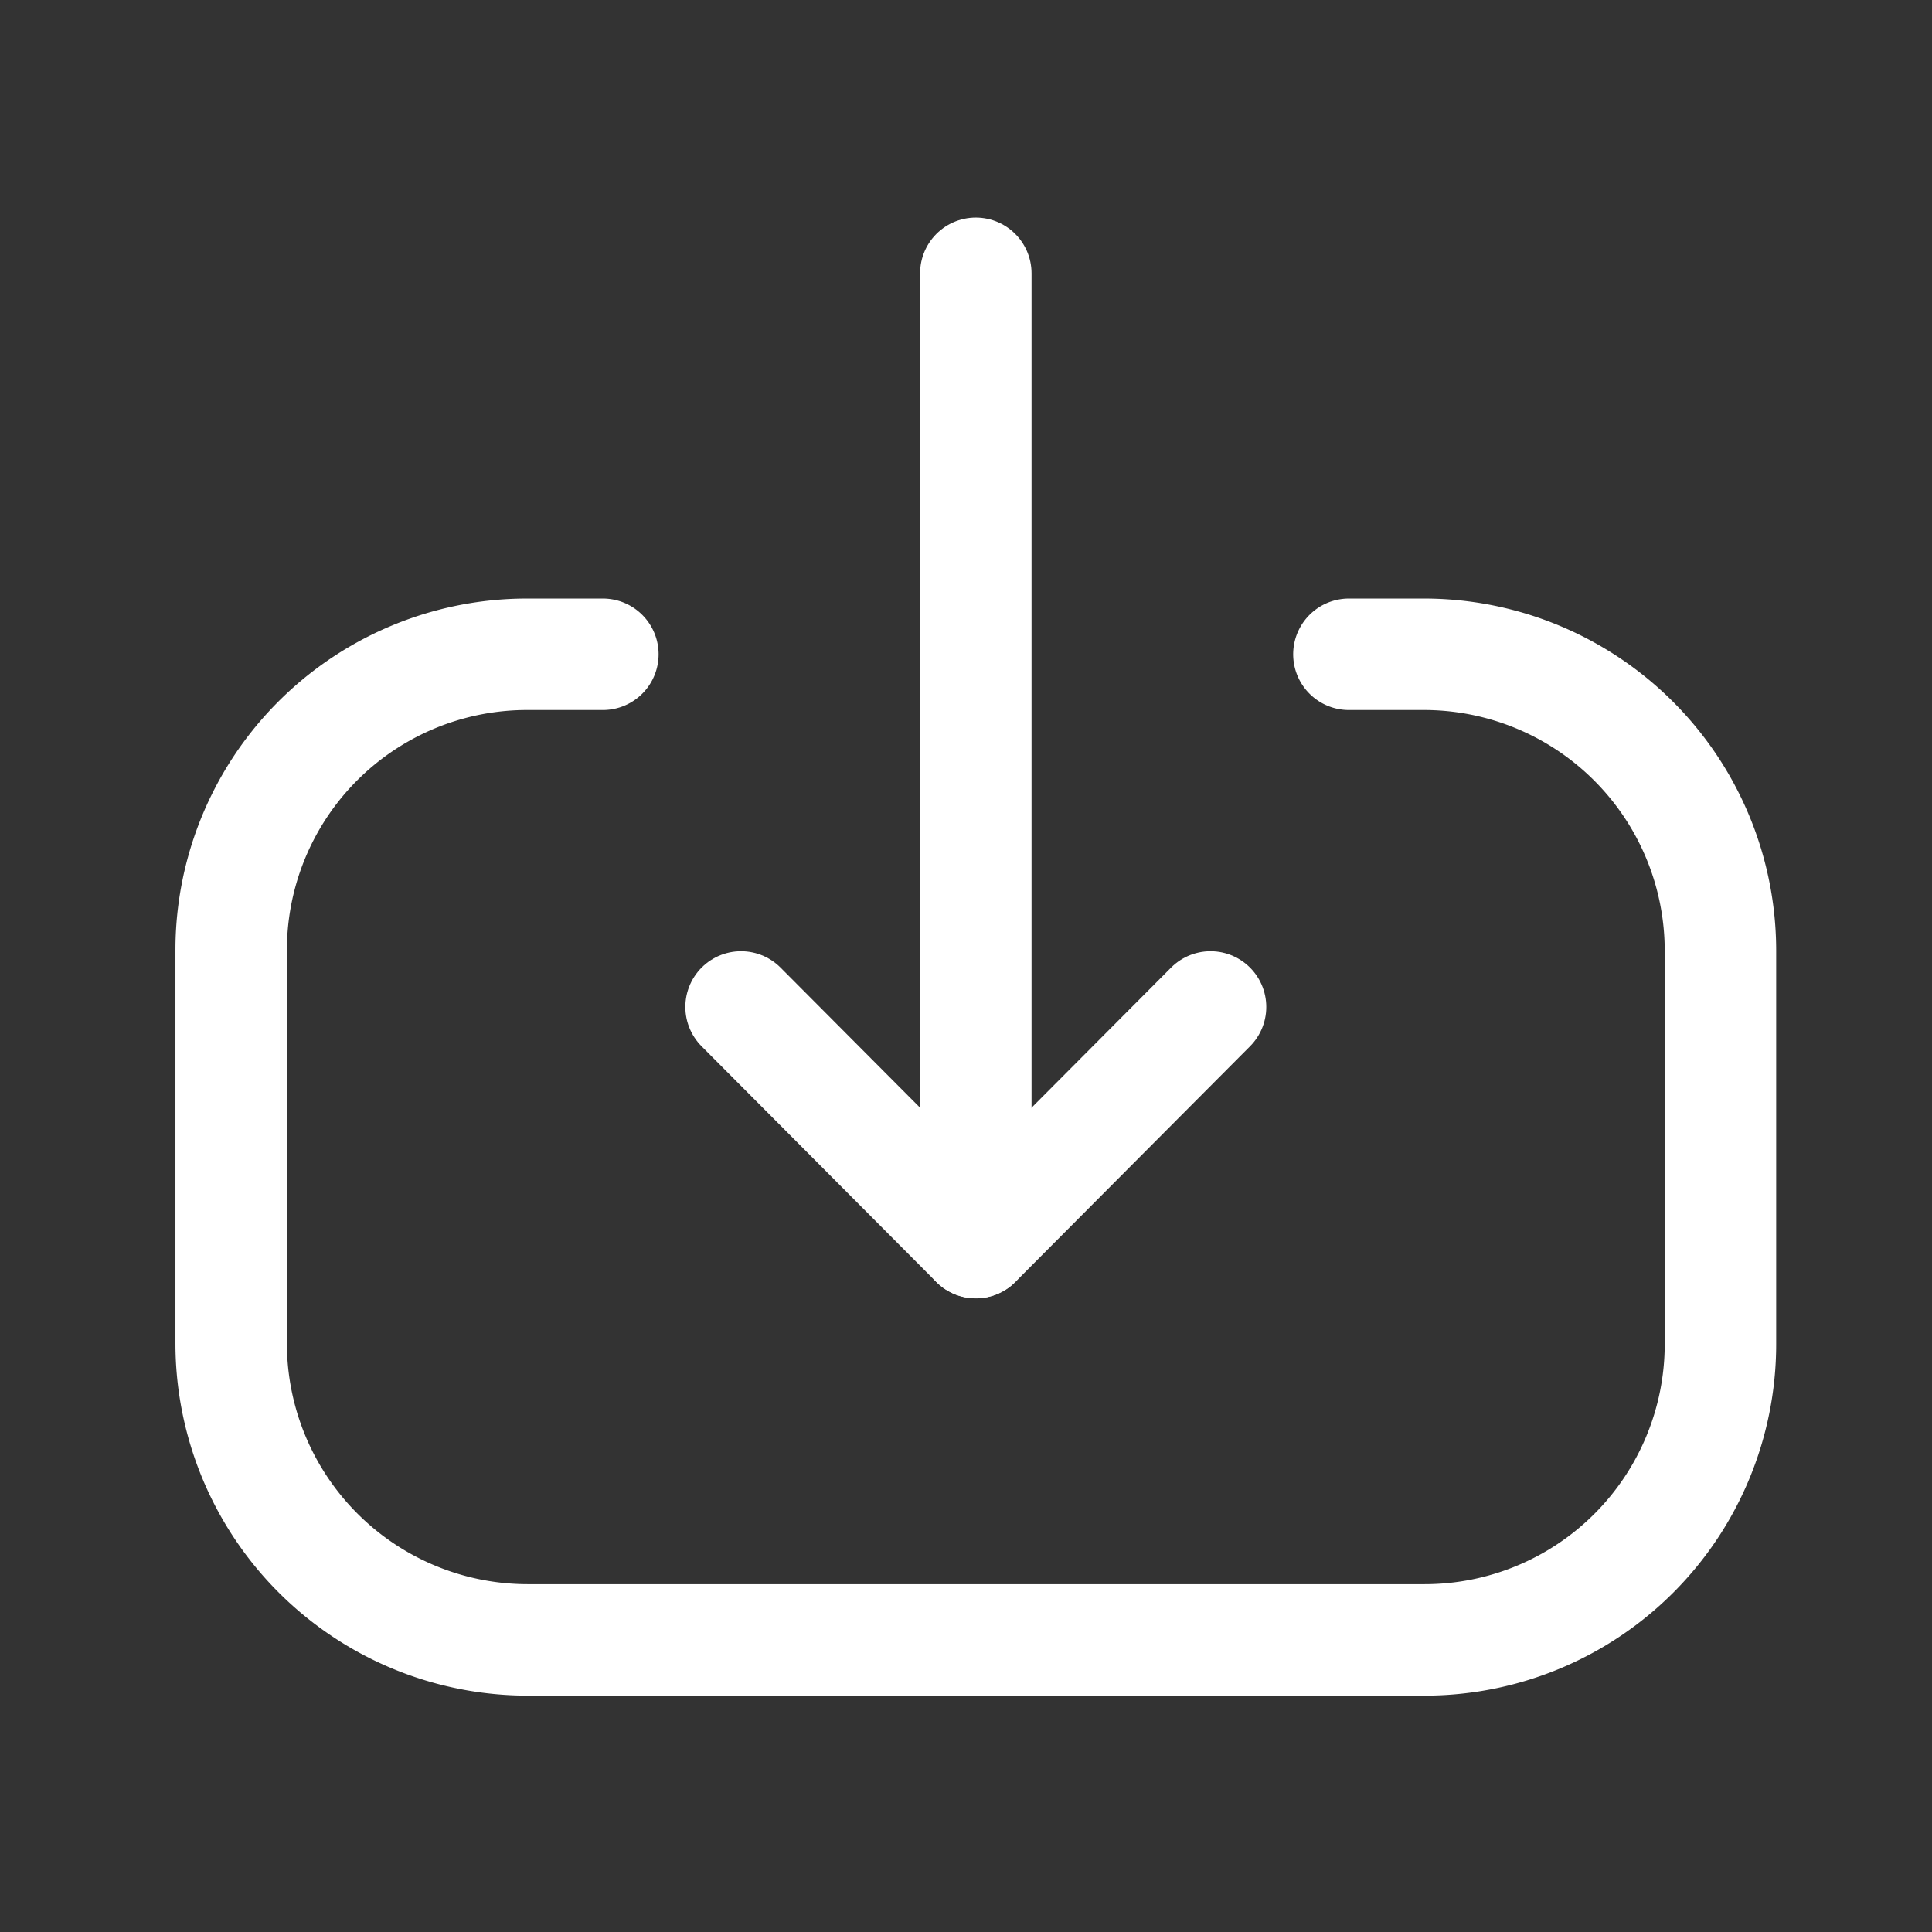 <svg id="Iconly_Light_Downlaod" data-name="Iconly/Light/Downlaod" xmlns="http://www.w3.org/2000/svg" width="26" height="26" viewBox="0 0 26 26">
  <rect x="0" y="0" width="26" height="26" fill="#333333" stroke="none"/>
  <g id="Downlaod" transform="translate(3.111 3.678)">
    <path id="Stroke_1" data-name="Stroke 1" d="M13.044,0H0" transform="translate(10.021) rotate(90)" fill="none" stroke="#fff" stroke-linecap="round" stroke-linejoin="round" stroke-miterlimit="10" stroke-width="1.5"/>
    <path id="Stroke_3" data-name="Stroke 3" d="M0,0,3.172,3.159,0,6.318" transform="translate(13.18 9.873) rotate(90)" fill="none" stroke="#fff" stroke-linecap="round" stroke-linejoin="round" stroke-miterlimit="10" stroke-width="1.5"/>
    <path id="Stroke_4" data-name="Stroke 4" d="M0,5V3.991A3.991,3.991,0,0,1,3.992,0H9.283a3.981,3.981,0,0,1,3.981,3.981V16.05a3.992,3.992,0,0,1-3.992,3.992H3.98A3.981,3.981,0,0,1,0,16.06V15.04" transform="translate(20.042 5.127) rotate(90)" fill="none" stroke="#fff" stroke-linecap="round" stroke-linejoin="round" stroke-miterlimit="10" stroke-width="1.5"/>
  </g>
</svg>
